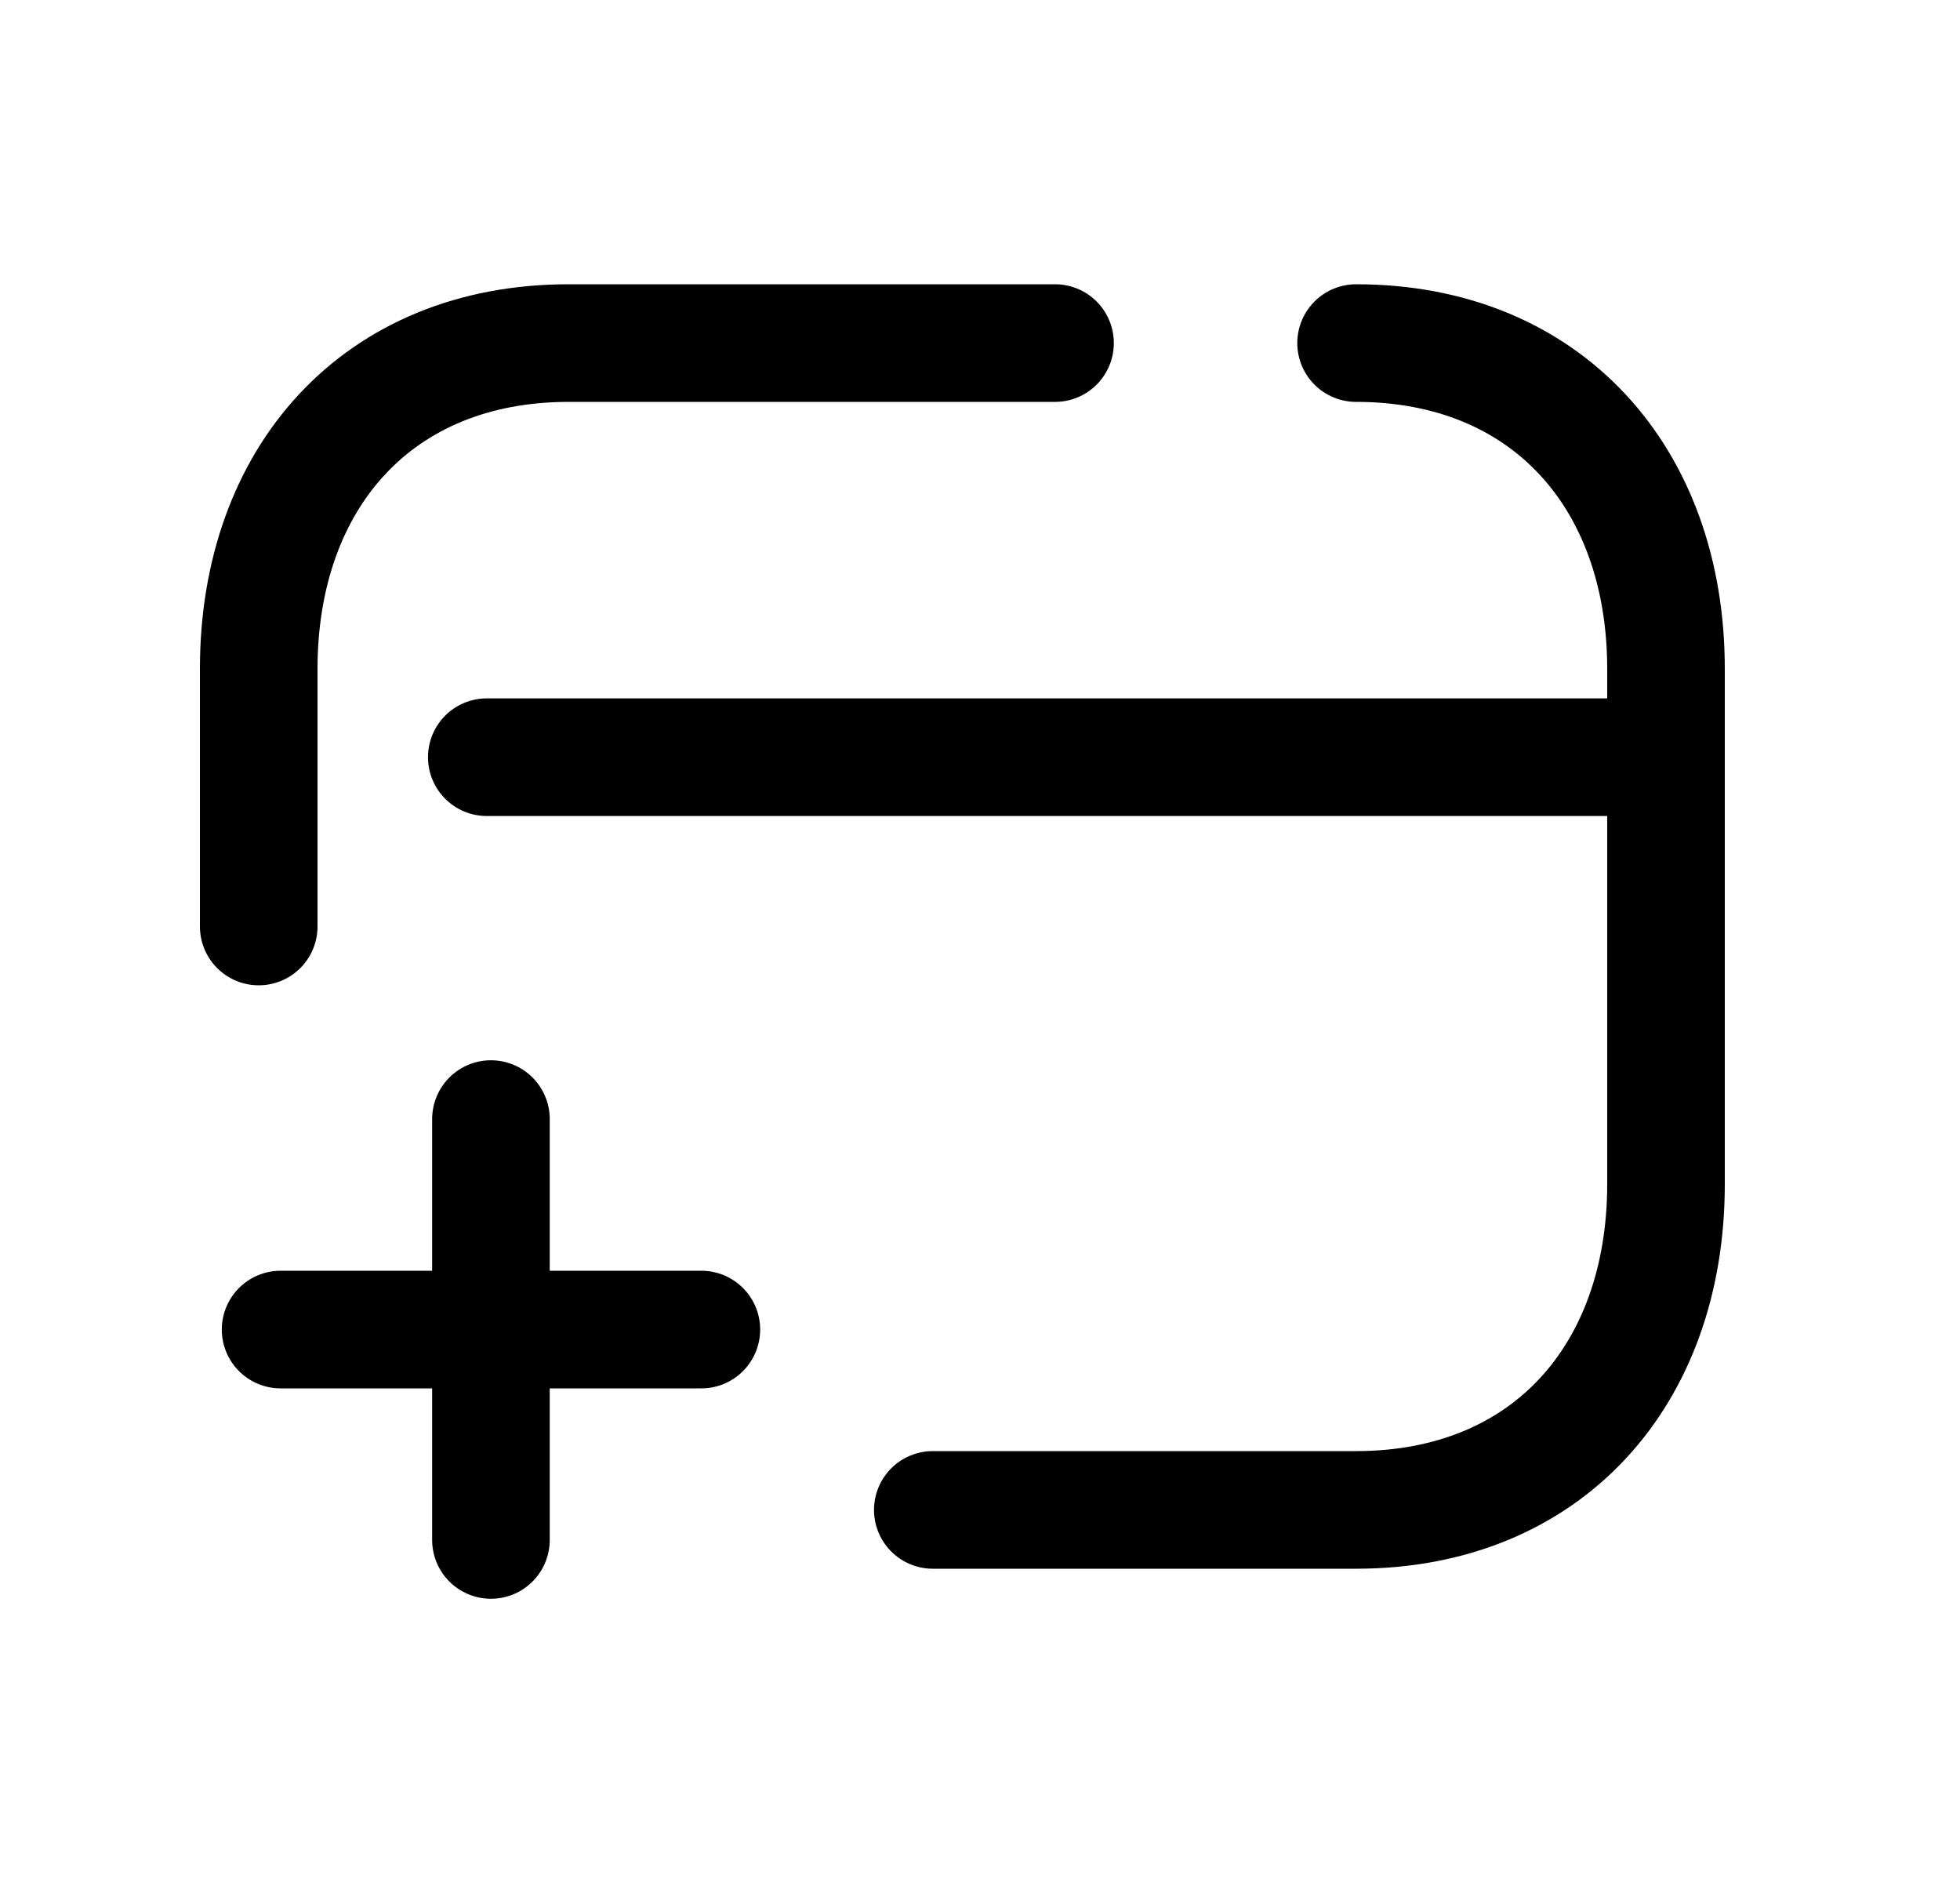 <svg width="25" height="24" viewBox="0 0 25 24" fill="none" xmlns="http://www.w3.org/2000/svg">
<path d="M8.946 16.955H3.579" stroke="black" stroke-width="1.5" stroke-linecap="round" stroke-linejoin="round"/>
<path d="M6.262 19.638V14.271" stroke="black" stroke-width="1.5" stroke-linecap="round" stroke-linejoin="round"/>
<path d="M17.297 4.375C19.727 4.375 21.25 6.095 21.25 8.53V15.1C21.25 17.534 19.734 19.255 17.297 19.255H11.898" stroke="black" stroke-width="1.5" stroke-linecap="round" stroke-linejoin="round"/>
<path d="M3.3 11.815V8.53C3.3 6.095 4.816 4.375 7.253 4.375H13.457" stroke="black" stroke-width="1.5" stroke-linecap="round" stroke-linejoin="round"/>
<path d="M21.25 9.656H6.209" stroke="black" stroke-width="1.5" stroke-linecap="round" stroke-linejoin="round"/>
</svg>